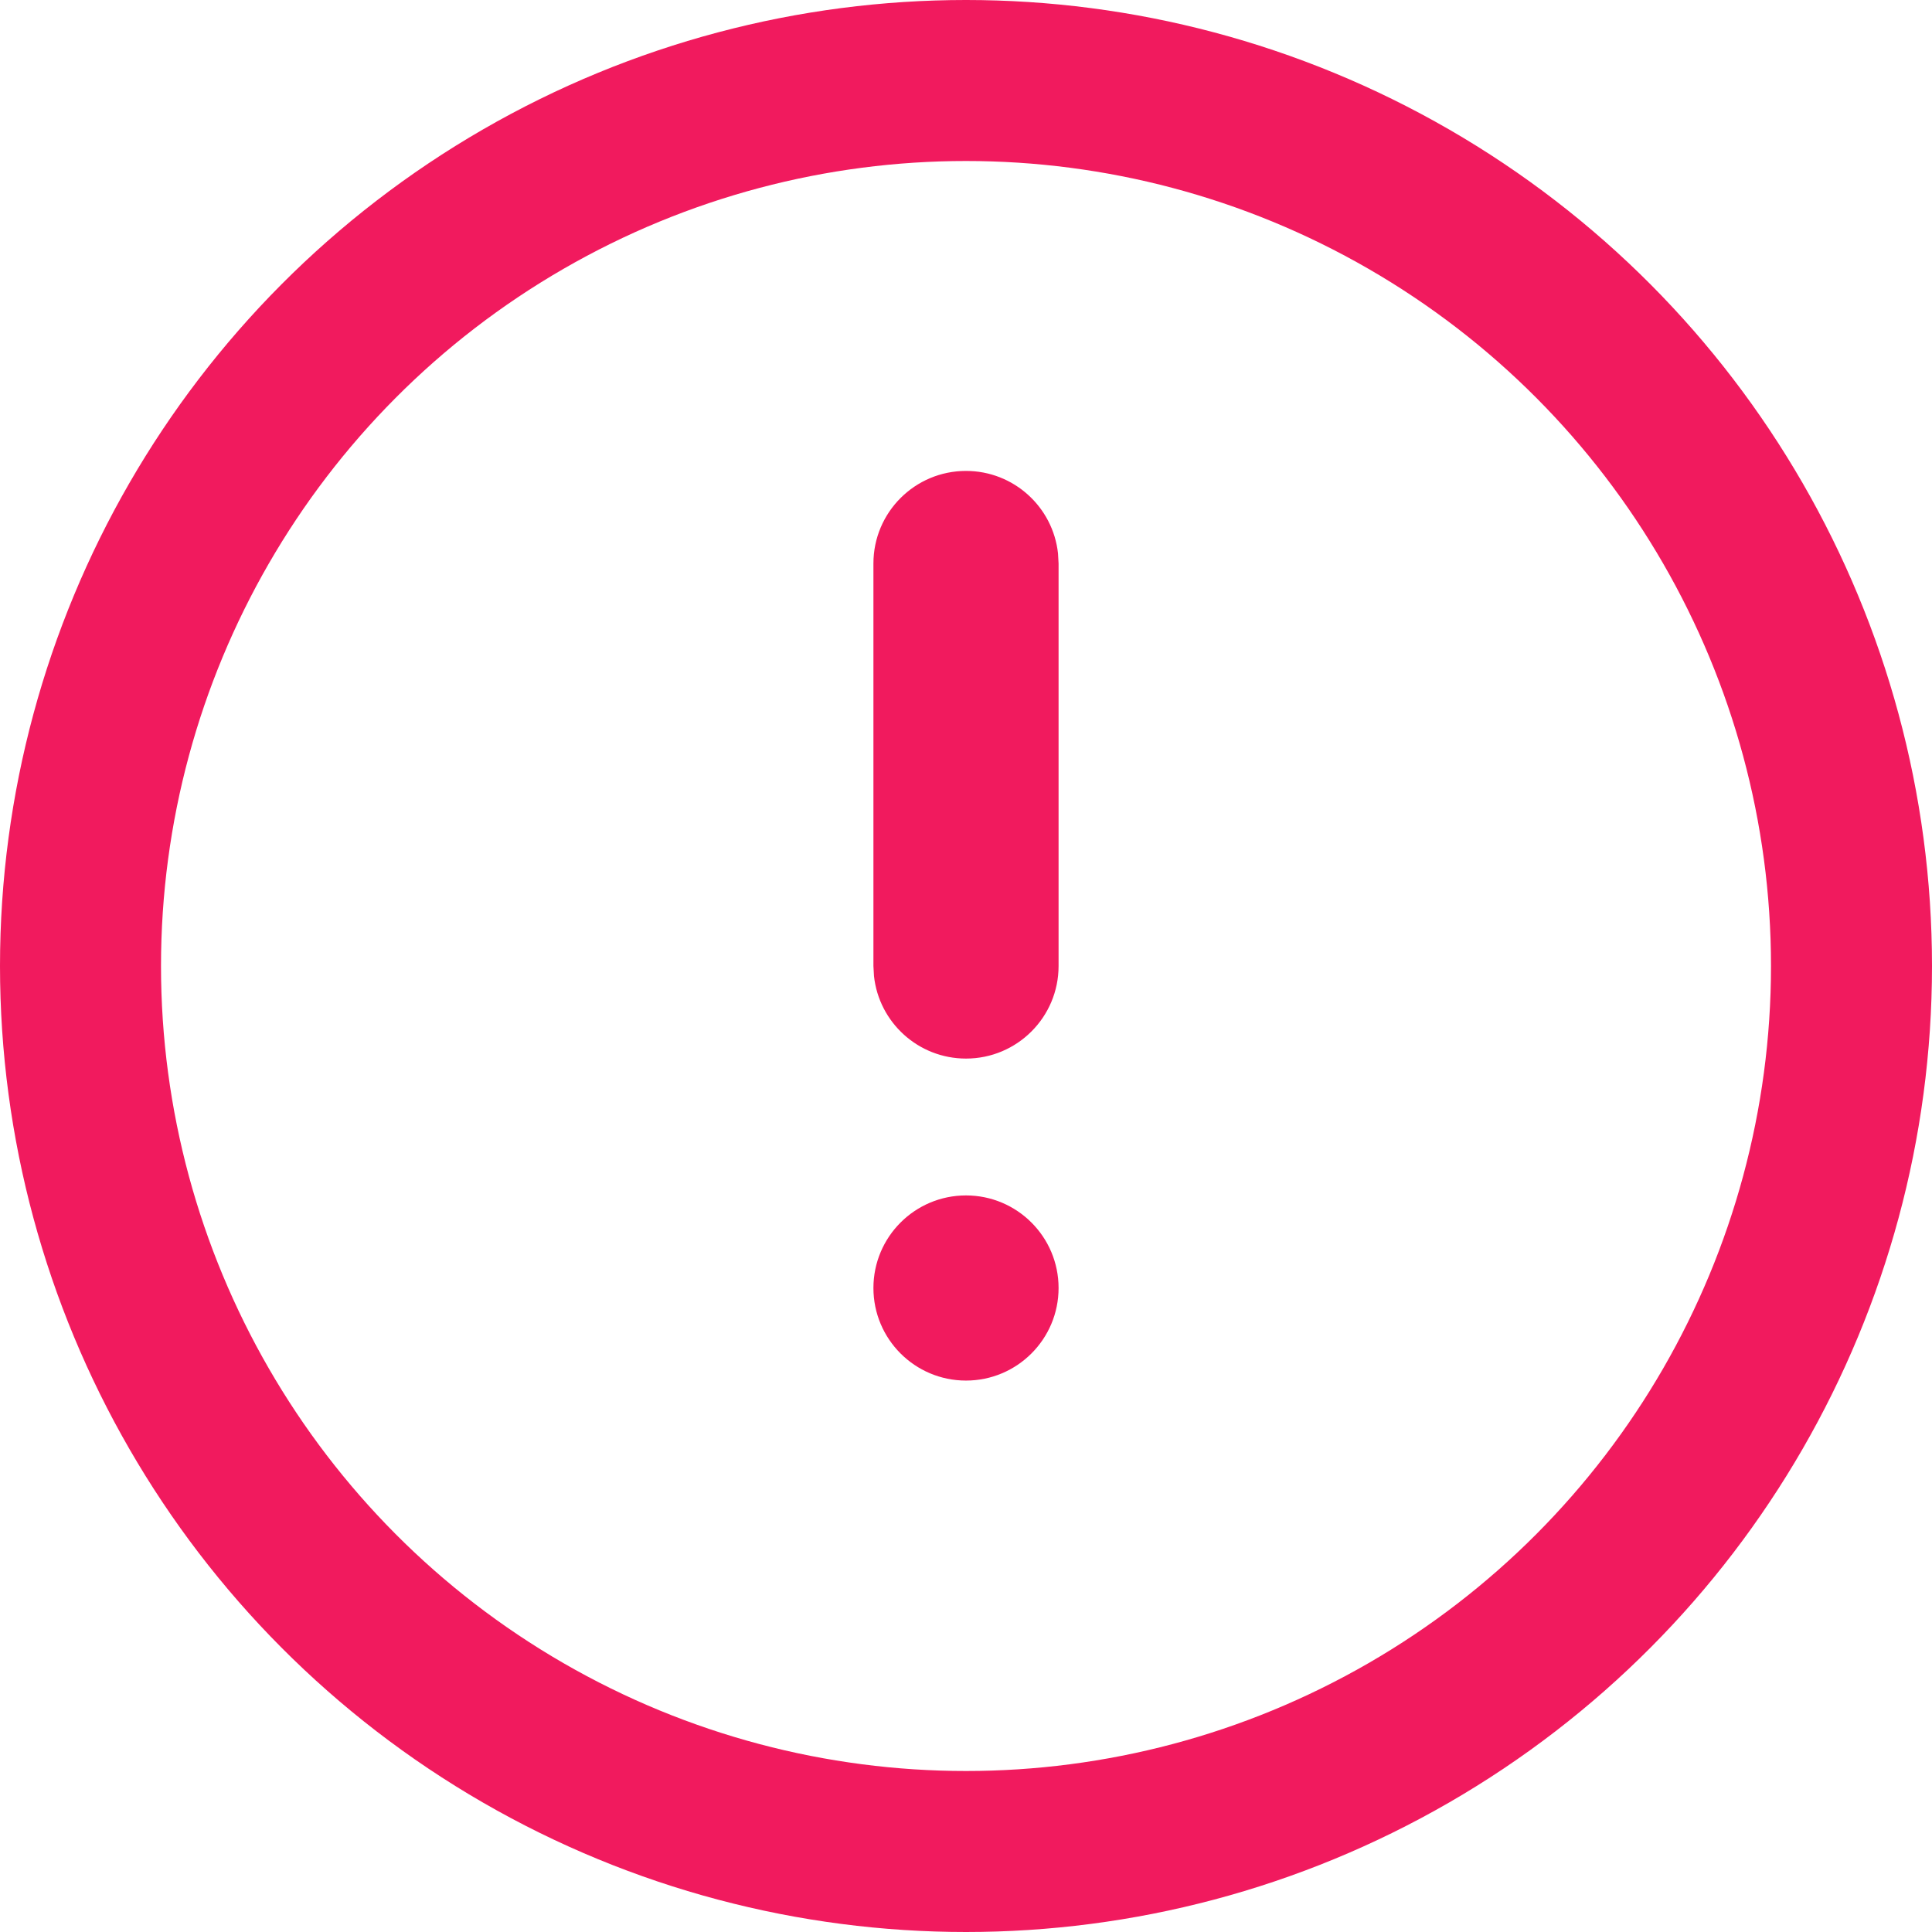 <svg width="24px" height="24px" viewBox="0 0 24 24" version="1.1" xmlns="http://www.w3.org/2000/svg" xmlns:xlink="http://www.w3.org/1999/xlink">
    <title>Group 21</title>
    <g stroke="none" stroke-width="1" fill="none" fill-rule="evenodd">
        <g  transform="translate(-710, -380)">
            <g  transform="translate(686, 363)">
                <g  transform="translate(25, 18)">
                    <g  stroke="#F11A5E" stroke-width="2">
                        <g >
                            <circle id="Shape" cx="11" cy="11" r="11"></circle>
                        </g>
                    </g>
                    <path d="M11,13.85 C11.635,13.85 12.15,14.365 12.15,15 C12.15,15.635 11.635,16.15 11,16.15 C10.365,16.15 9.85,15.635 9.85,15 C9.85,14.365 10.365,13.85 11,13.85 Z M11,4.85 C11.593,4.85 12.081,5.299 12.143,5.875 L12.15,6 L12.15,11 C12.15,11.635 11.635,12.15 11,12.15 C10.407,12.15 9.919,11.701 9.857,11.125 L9.85,11 L9.85,6 C9.85,5.365 10.365,4.85 11,4.85 Z" id="Combined-Shape" fill="#F11A5E" fill-rule="nonzero"></path>
                </g>
            </g>
        </g>
    </g>
</svg>